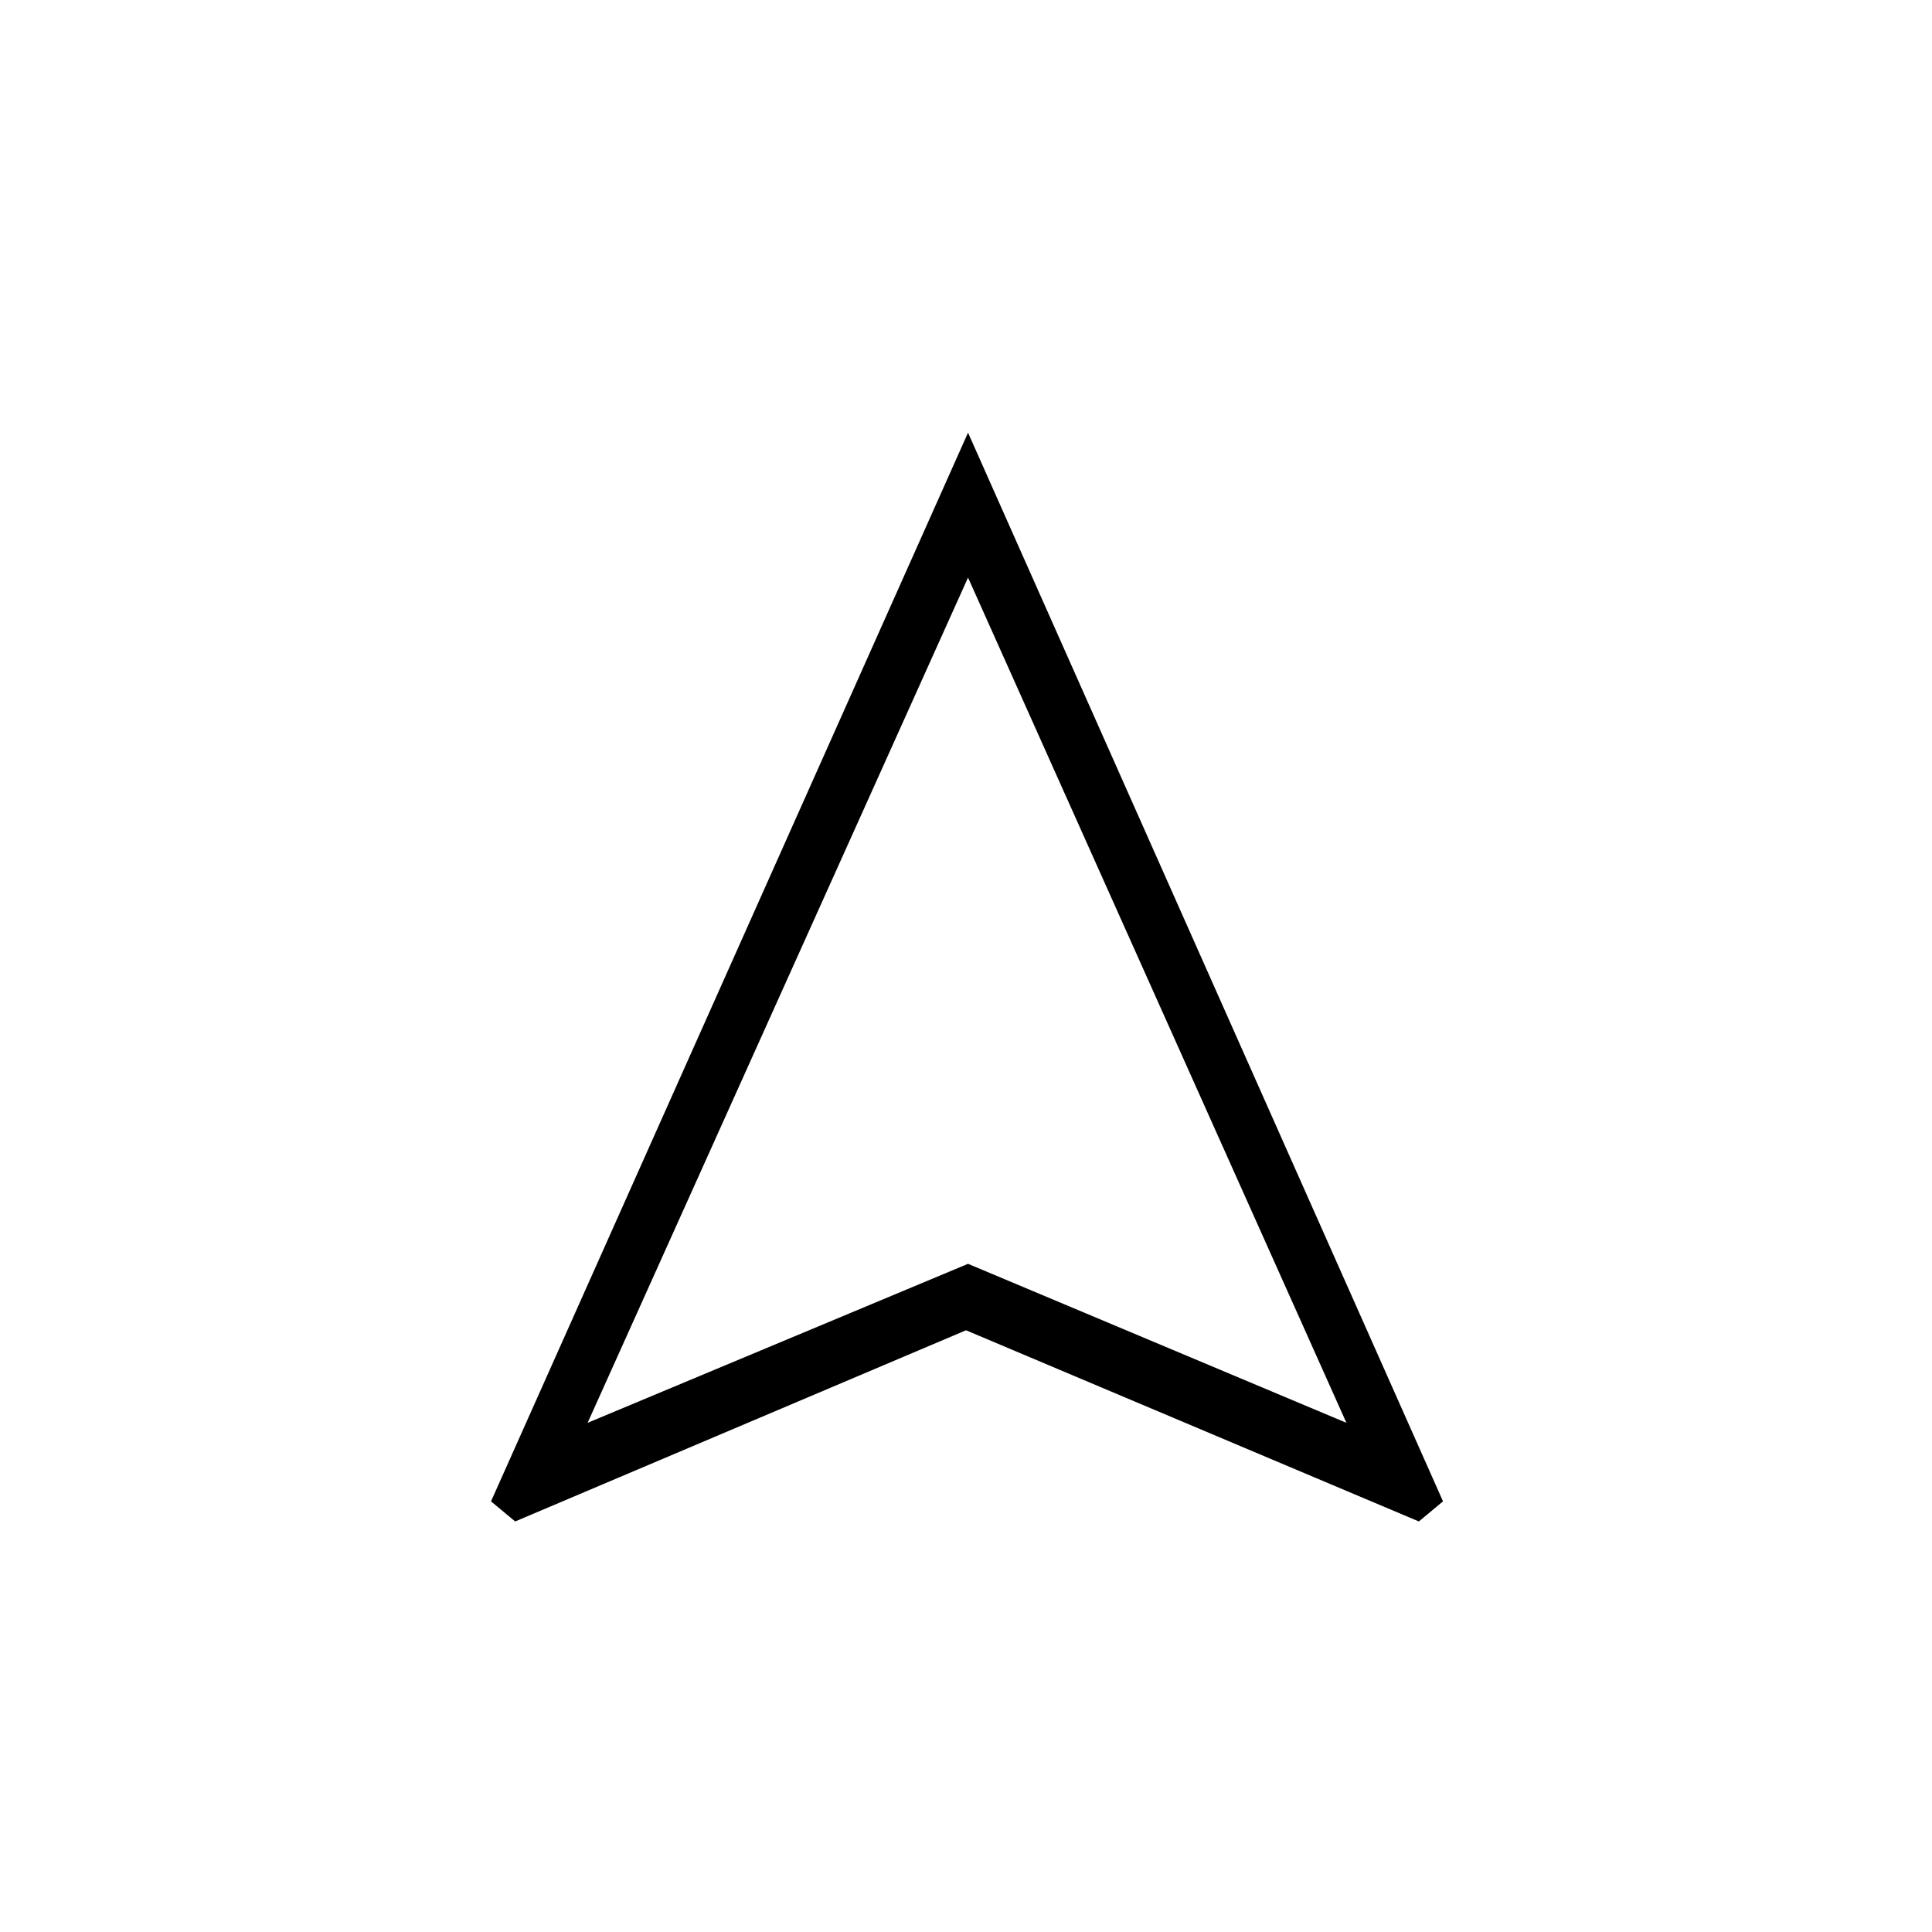 <svg xmlns="http://www.w3.org/2000/svg" height="20" width="20"><path d="m5.333 15.75-.25-.208 4.938-11.063 4.917 11.063-.25.208L10 13.771Zm.75-1.021 3.938-1.646 3.917 1.646-3.917-8.75Zm3.938-1.646Z"/></svg>